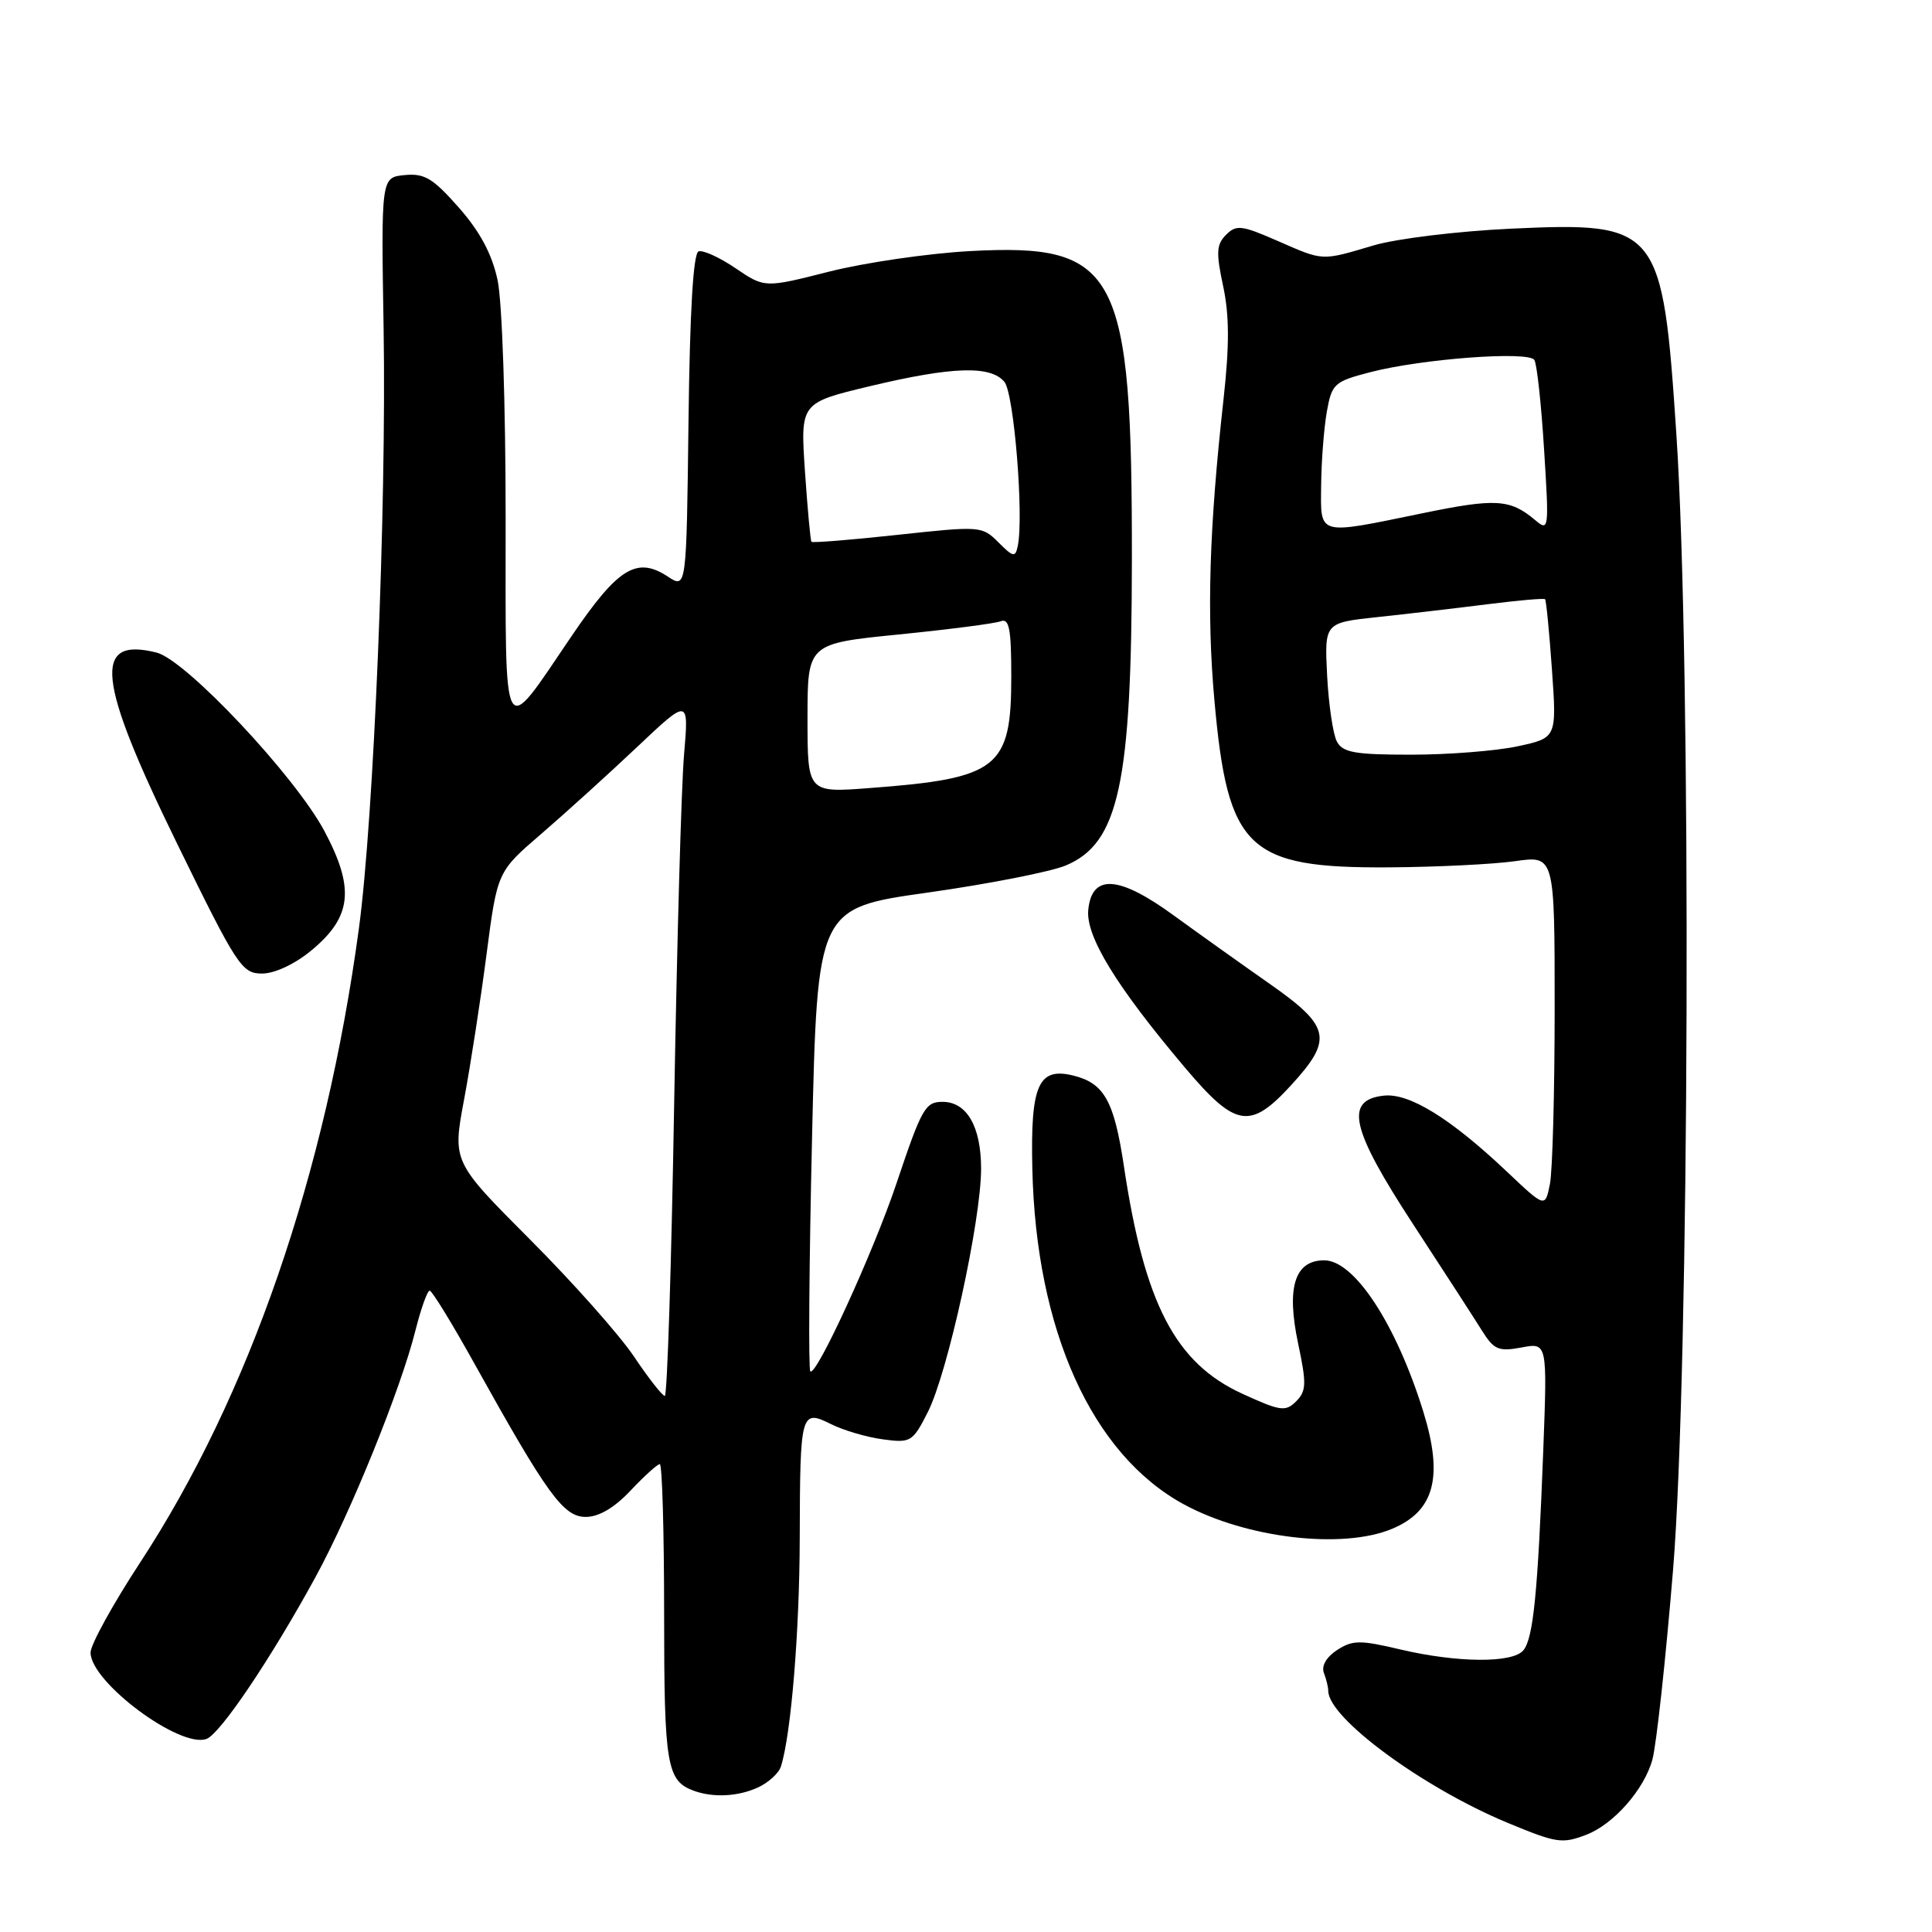 <?xml version="1.0" encoding="UTF-8" standalone="no"?>
<!DOCTYPE svg PUBLIC "-//W3C//DTD SVG 1.1//EN" "http://www.w3.org/Graphics/SVG/1.1/DTD/svg11.dtd" >
<svg xmlns="http://www.w3.org/2000/svg" xmlns:xlink="http://www.w3.org/1999/xlink" version="1.1" viewBox="0 0 256 256">
 <g >
 <path fill="currentColor"
d=" M 210.18 243.12 C 213.82 241.73 217.90 237.08 218.96 233.12 C 219.49 231.13 220.72 219.82 221.69 208.00 C 223.86 181.41 224.14 87.85 222.13 57.58 C 220.30 29.99 219.82 29.40 200.21 30.30 C 193.18 30.63 185.04 31.62 182.00 32.52 C 175.01 34.59 175.44 34.61 169.24 31.90 C 164.53 29.84 163.82 29.75 162.46 31.11 C 161.18 32.39 161.12 33.47 162.07 37.90 C 162.90 41.76 162.91 45.78 162.13 52.84 C 160.22 70.05 159.88 81.27 160.92 92.86 C 162.69 112.55 165.29 115.04 184.00 114.93 C 190.32 114.89 197.86 114.52 200.75 114.11 C 206.00 113.36 206.00 113.36 206.00 133.55 C 206.00 144.66 205.72 155.17 205.37 156.90 C 204.74 160.05 204.74 160.05 199.62 155.20 C 192.17 148.16 186.70 144.79 183.34 145.18 C 178.12 145.77 178.98 149.56 187.24 162.21 C 191.30 168.42 195.41 174.78 196.39 176.35 C 197.96 178.85 198.58 179.11 201.60 178.55 C 205.03 177.90 205.03 177.90 204.49 192.20 C 203.77 211.08 203.17 217.10 201.85 218.68 C 200.42 220.40 193.08 220.34 185.50 218.55 C 180.22 217.30 179.22 217.31 177.17 218.64 C 175.76 219.56 175.07 220.74 175.42 221.66 C 175.74 222.49 176.00 223.56 176.00 224.05 C 176.00 227.64 188.53 236.86 199.73 241.52 C 206.27 244.23 206.97 244.34 210.18 243.12 Z  M 100.43 236.85 C 101.82 236.21 103.20 234.96 103.48 234.06 C 104.82 229.83 105.94 216.24 105.97 203.83 C 106.01 187.10 106.11 186.71 110.13 188.71 C 111.77 189.53 114.86 190.44 116.98 190.72 C 120.67 191.22 120.93 191.07 122.93 187.13 C 125.57 181.96 130.00 161.73 130.00 154.85 C 130.00 149.29 128.11 146.00 124.90 146.00 C 122.60 146.00 122.14 146.82 118.78 156.83 C 115.71 165.96 108.14 182.47 107.37 181.71 C 107.11 181.44 107.21 167.53 107.60 150.78 C 108.30 120.33 108.30 120.33 122.94 118.27 C 130.99 117.13 139.21 115.52 141.22 114.68 C 148.24 111.75 149.95 103.87 149.98 74.32 C 150.02 35.82 148.14 32.22 128.54 33.27 C 123.02 33.57 114.64 34.79 109.91 35.98 C 101.33 38.16 101.33 38.16 97.49 35.56 C 95.38 34.12 93.16 33.11 92.57 33.31 C 91.86 33.54 91.41 41.15 91.23 55.84 C 90.96 78.02 90.96 78.02 88.49 76.40 C 84.36 73.69 81.88 75.23 75.68 84.37 C 66.41 98.01 67.00 99.09 67.00 68.67 C 67.00 53.58 66.54 39.94 65.93 37.11 C 65.19 33.66 63.61 30.70 60.80 27.51 C 57.37 23.62 56.25 22.94 53.62 23.20 C 50.50 23.50 50.50 23.50 50.83 43.50 C 51.22 67.38 49.53 108.38 47.56 123.00 C 43.16 155.60 33.02 184.99 18.55 207.07 C 14.95 212.57 12.00 217.93 12.00 218.97 C 12.00 222.90 23.90 231.74 27.38 230.41 C 29.21 229.71 35.94 219.71 41.79 209.00 C 46.45 200.48 53.11 184.06 55.06 176.25 C 55.79 173.36 56.63 171.01 56.94 171.02 C 57.25 171.03 59.94 175.42 62.91 180.77 C 72.55 198.09 74.66 201.00 77.62 201.00 C 79.35 201.00 81.41 199.79 83.56 197.50 C 85.38 195.57 87.12 194.00 87.43 194.00 C 87.74 194.00 88.00 202.91 88.00 213.81 C 88.00 234.00 88.34 236.00 92.00 237.31 C 94.57 238.22 97.80 238.05 100.43 236.85 Z  M 184.45 202.58 C 190.09 200.23 191.28 195.70 188.58 187.00 C 184.98 175.43 179.46 167.00 175.47 167.00 C 171.55 167.00 170.43 170.58 172.01 178.03 C 173.14 183.36 173.10 184.32 171.75 185.68 C 170.34 187.09 169.66 186.99 164.62 184.68 C 155.74 180.62 151.65 172.76 148.92 154.50 C 147.63 145.90 146.32 143.55 142.27 142.53 C 137.59 141.36 136.53 143.72 136.79 154.87 C 137.27 176.29 144.68 192.70 156.86 199.33 C 165.12 203.82 177.88 205.33 184.45 202.58 Z  M 171.12 143.75 C 176.66 137.69 176.30 136.01 168.25 130.37 C 164.54 127.77 158.80 123.68 155.50 121.28 C 148.24 115.99 144.67 115.77 144.20 120.57 C 143.86 124.07 147.93 130.72 157.00 141.45 C 163.74 149.43 165.64 149.74 171.12 143.75 Z  M 41.23 125.96 C 46.63 121.51 47.04 117.73 42.98 110.11 C 39.09 102.82 24.63 87.44 20.75 86.47 C 12.23 84.34 12.84 90.05 23.45 111.75 C 31.41 128.03 32.05 129.00 34.72 129.00 C 36.39 129.00 39.05 127.76 41.23 125.96 Z  M 177.14 98.25 C 176.63 97.29 176.05 93.35 175.85 89.51 C 175.50 82.52 175.50 82.52 182.50 81.77 C 186.35 81.36 192.87 80.60 196.98 80.08 C 201.10 79.56 204.59 79.25 204.73 79.40 C 204.88 79.55 205.29 83.74 205.64 88.72 C 206.28 97.77 206.28 97.77 201.09 98.89 C 198.24 99.50 191.89 100.00 186.99 100.00 C 179.52 100.00 177.92 99.72 177.14 98.25 Z  M 175.06 64.25 C 175.09 61.09 175.43 56.73 175.81 54.56 C 176.47 50.85 176.79 50.56 181.51 49.33 C 188.37 47.54 202.56 46.48 203.31 47.70 C 203.65 48.23 204.23 53.58 204.60 59.59 C 205.27 70.23 205.24 70.46 203.40 68.90 C 200.09 66.12 198.20 66.00 188.38 68.03 C 174.43 70.90 174.99 71.06 175.06 64.25 Z  M 84.00 179.74 C 82.08 176.88 75.88 169.90 70.22 164.23 C 59.95 153.93 59.95 153.93 61.50 145.66 C 62.35 141.11 63.69 132.46 64.47 126.44 C 65.90 115.50 65.90 115.50 71.70 110.51 C 74.89 107.76 80.60 102.59 84.39 99.01 C 91.28 92.50 91.28 92.50 90.64 100.00 C 90.28 104.12 89.70 124.94 89.33 146.25 C 88.97 167.56 88.41 184.99 88.09 184.97 C 87.77 184.96 85.92 182.61 84.00 179.74 Z  M 107.00 95.17 C 107.00 85.28 107.00 85.28 119.10 84.07 C 125.76 83.40 131.83 82.62 132.60 82.32 C 133.73 81.89 134.00 83.33 134.00 89.67 C 134.00 101.79 132.28 103.14 115.25 104.42 C 107.00 105.05 107.00 105.05 107.00 95.17 Z  M 132.30 71.87 C 130.14 69.70 129.91 69.68 118.93 70.87 C 112.78 71.54 107.65 71.95 107.52 71.79 C 107.39 71.63 107.00 67.42 106.66 62.44 C 106.05 53.38 106.05 53.38 115.27 51.17 C 126.21 48.56 131.25 48.40 133.09 50.60 C 134.36 52.13 135.68 68.39 134.86 72.34 C 134.54 73.89 134.27 73.84 132.30 71.87 Z "/>
</g>
</svg>